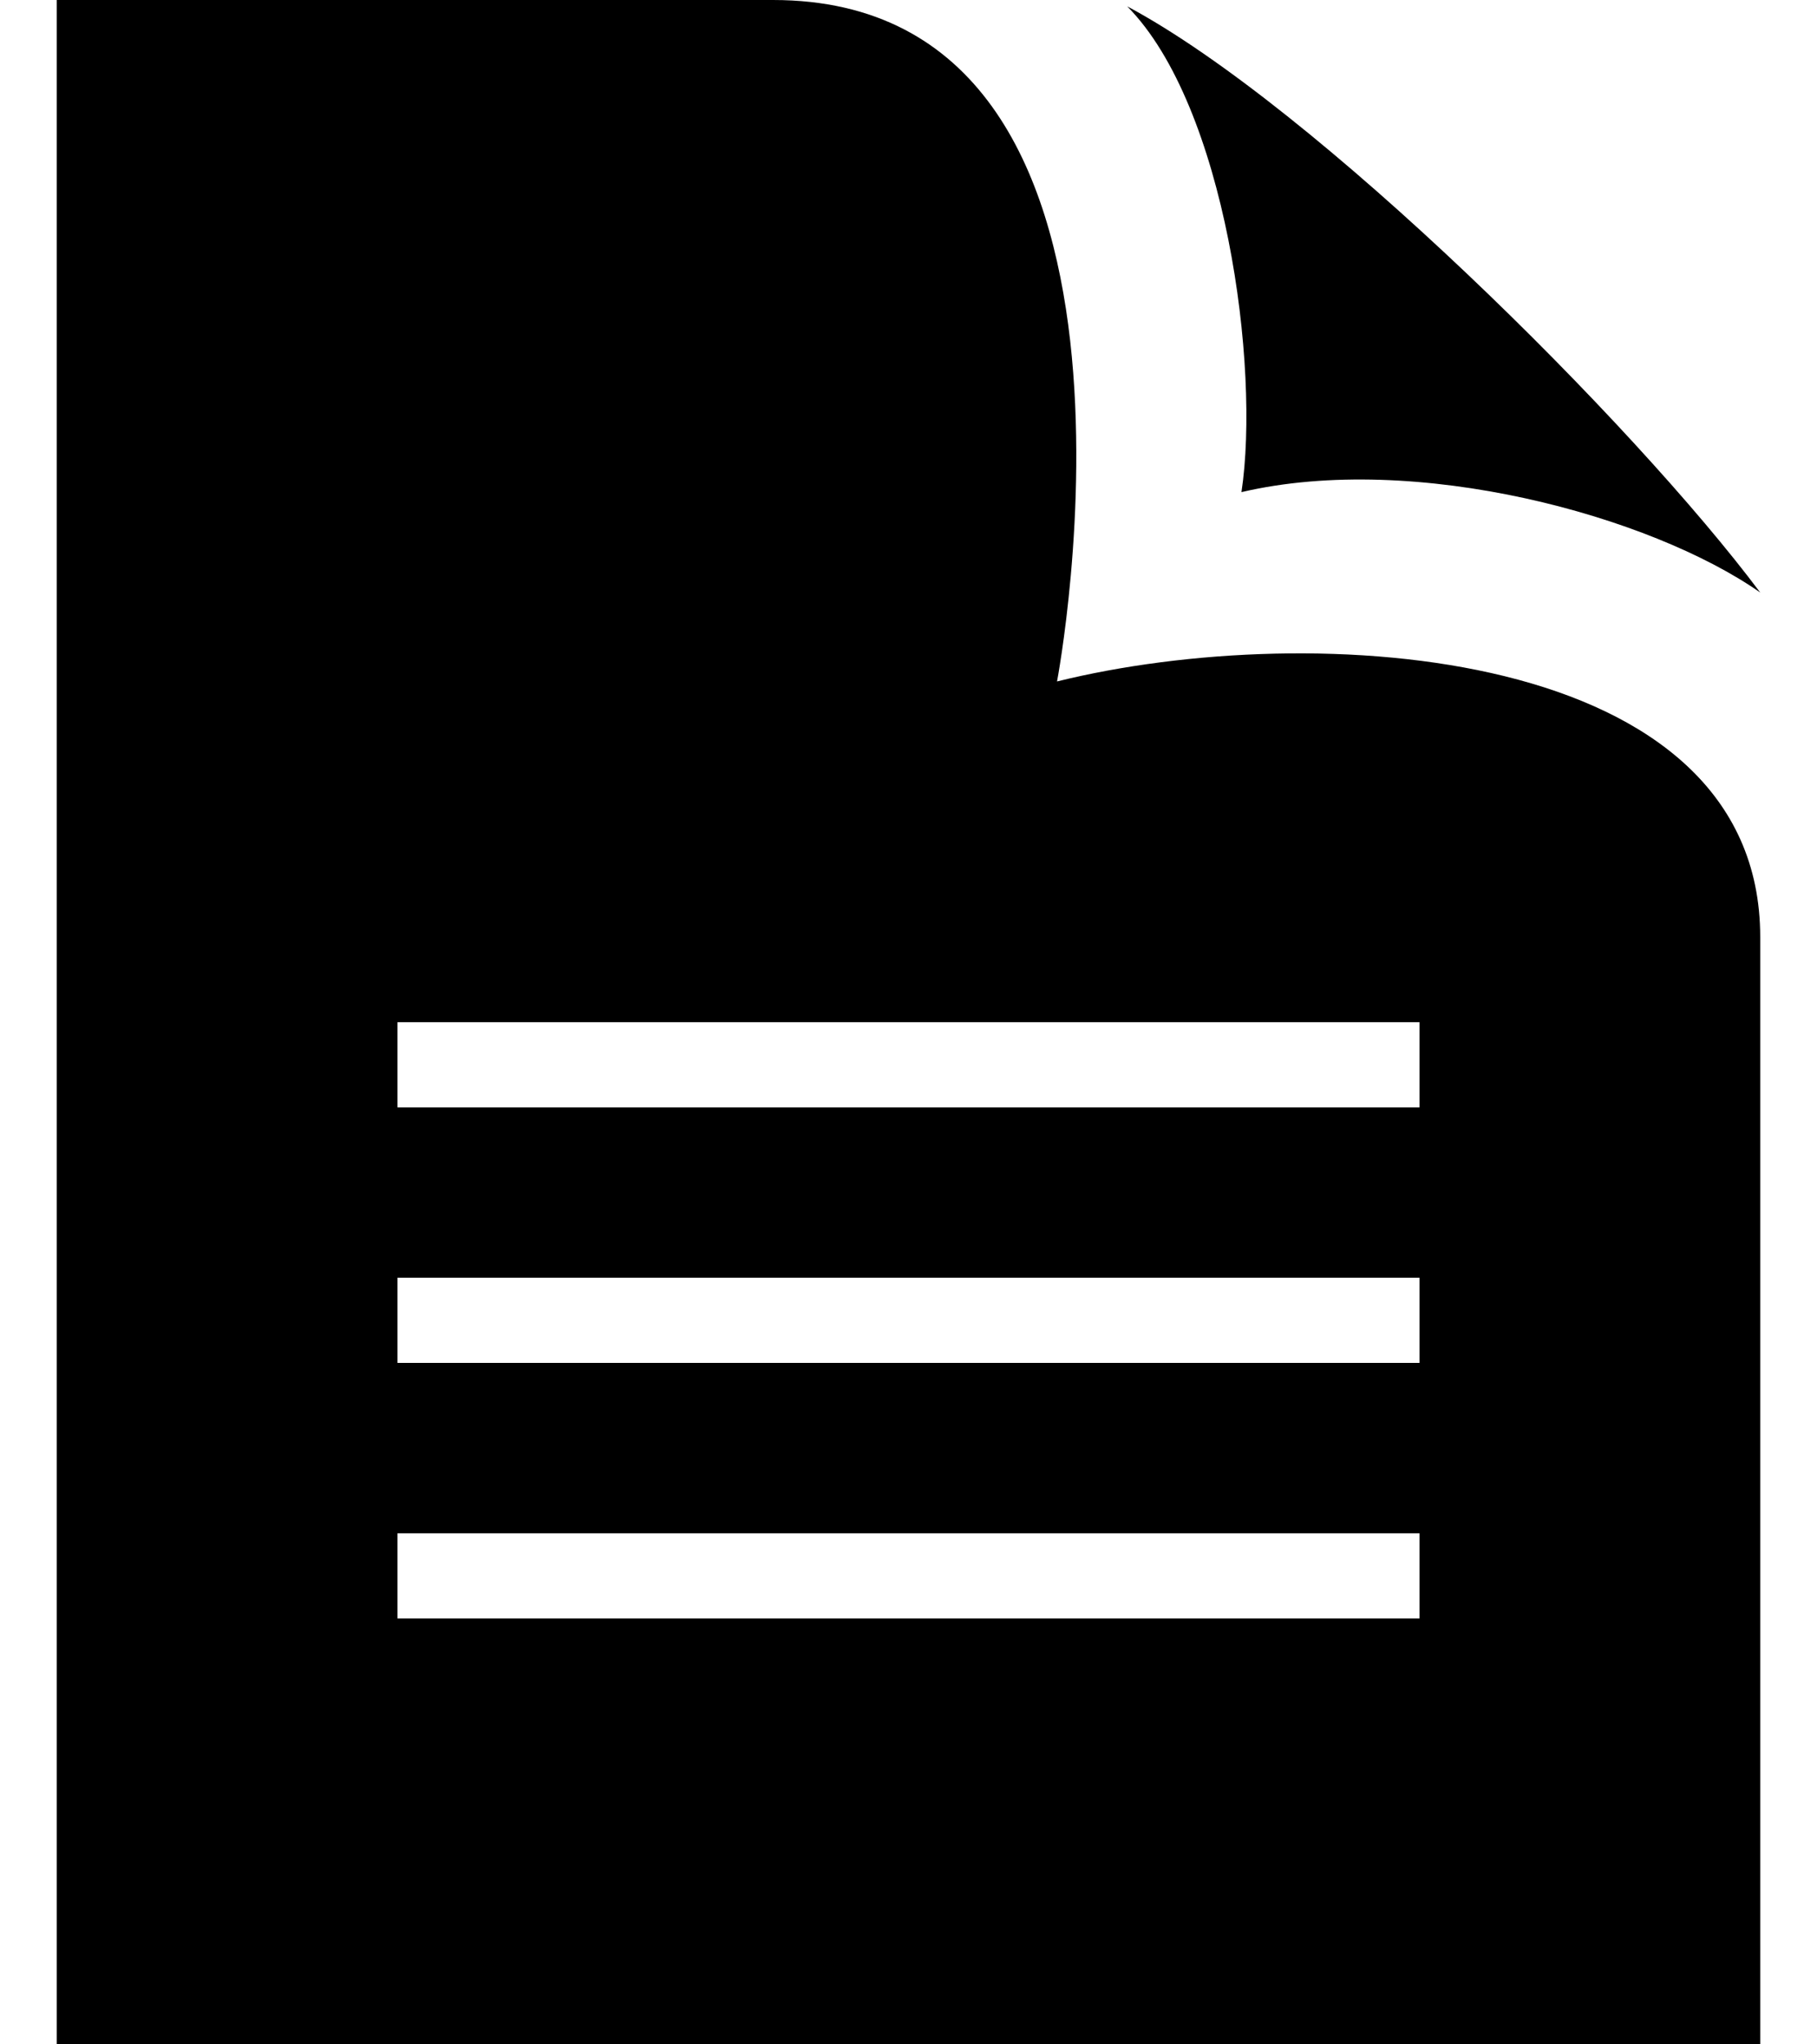 <svg  viewBox="0 0 16 18" xmlns="http://www.w3.org/2000/svg">
<path d="M9.308 6C9.308 6 10.45 0 6.807 0H0.5V18H15.5V8.25C15.5 5.686 11.565 5.441 9.308 6ZM12.5 14.25H3.5V13.5H12.5V14.25ZM12.5 12H3.5V11.25H12.5V12ZM12.5 9.75H3.5V9H12.5V9.75ZM9.926 0.056C11.578 0.937 14.38 3.719 15.5 5.217C14.536 4.542 12.467 3.974 10.932 4.333C11.098 3.232 10.793 0.932 9.926 0.056Z" />
</svg>
